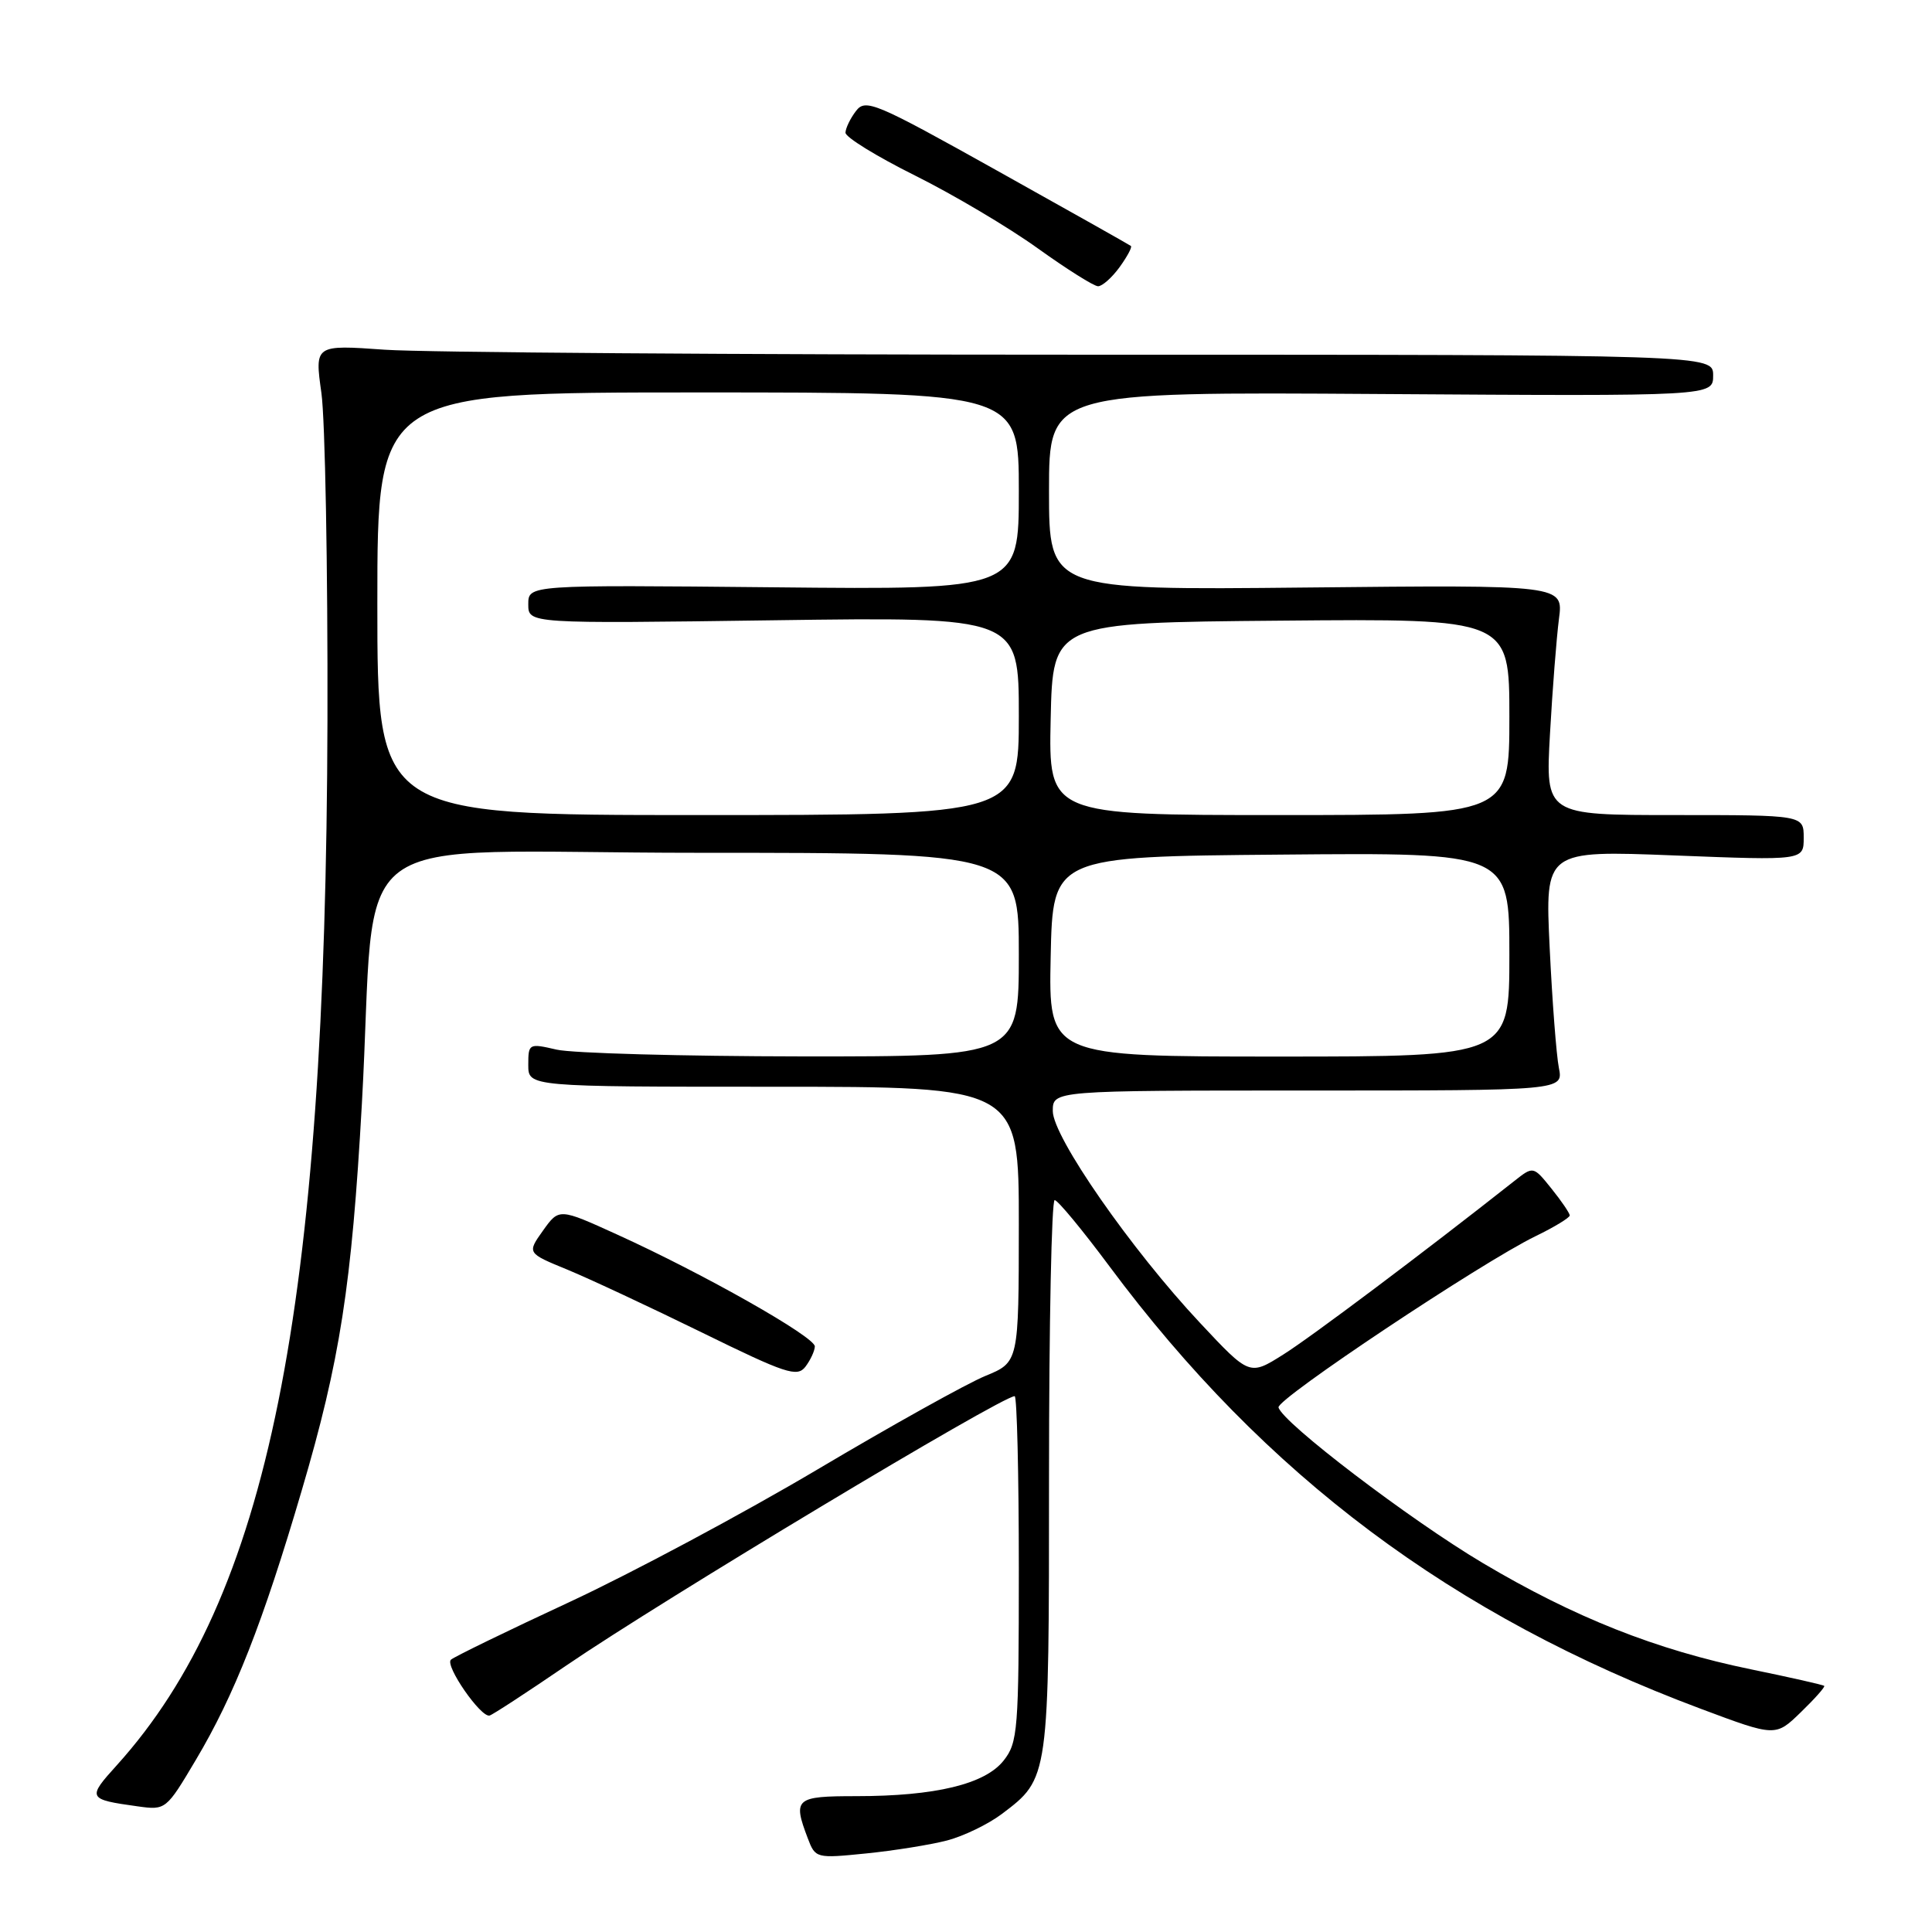 <?xml version="1.0" encoding="UTF-8" standalone="no"?>
<!DOCTYPE svg PUBLIC "-//W3C//DTD SVG 1.1//EN" "http://www.w3.org/Graphics/SVG/1.1/DTD/svg11.dtd" >
<svg xmlns="http://www.w3.org/2000/svg" xmlns:xlink="http://www.w3.org/1999/xlink" version="1.1" viewBox="0 0 256 256">
 <g >
 <path fill="currentColor"
d=" M 125.50 243.87 C 127.70 243.29 130.96 241.71 132.75 240.36 C 139.03 235.61 139.00 235.80 139.00 195.55 C 139.00 175.45 139.34 159.01 139.75 159.02 C 140.16 159.03 143.42 162.97 146.99 167.77 C 167.63 195.53 192.46 214.12 225.38 226.43 C 235.27 230.13 235.27 230.13 238.62 226.88 C 240.46 225.10 241.86 223.52 241.72 223.39 C 241.58 223.25 237.20 222.26 231.99 221.19 C 219.44 218.61 208.61 214.32 196.46 207.10 C 186.80 201.36 169.92 188.50 169.41 186.49 C 169.13 185.39 196.30 167.29 203.45 163.81 C 205.95 162.60 208.00 161.35 208.00 161.05 C 207.99 160.75 206.91 159.15 205.58 157.50 C 203.17 154.50 203.17 154.50 200.64 156.50 C 188.64 165.97 173.70 177.19 170.03 179.49 C 165.57 182.30 165.57 182.30 159.01 175.29 C 149.87 165.54 139.50 150.62 139.50 147.22 C 139.50 144.50 139.50 144.50 173.33 144.50 C 207.15 144.50 207.15 144.50 206.56 141.50 C 206.23 139.85 205.68 132.69 205.34 125.59 C 204.72 112.68 204.72 112.68 221.86 113.35 C 239.00 114.02 239.00 114.02 239.00 111.01 C 239.00 108.00 239.00 108.00 221.89 108.00 C 204.78 108.00 204.78 108.00 205.38 97.25 C 205.71 91.34 206.25 84.47 206.57 82.00 C 207.16 77.50 207.16 77.50 173.08 77.85 C 139.00 78.20 139.00 78.20 139.00 65.06 C 139.00 51.92 139.00 51.92 183.00 52.21 C 227.00 52.50 227.00 52.50 227.00 49.75 C 227.00 47.00 227.00 47.00 143.65 47.00 C 97.81 47.00 56.12 46.70 51.00 46.34 C 41.69 45.68 41.69 45.68 42.59 52.09 C 43.08 55.62 43.44 75.15 43.39 95.50 C 43.18 173.79 35.53 211.69 15.48 233.90 C 11.52 238.27 11.60 238.43 18.24 239.35 C 21.96 239.87 22.02 239.82 25.96 233.18 C 31.06 224.61 34.84 214.99 39.98 197.50 C 45.06 180.27 46.60 170.37 47.95 146.27 C 50.06 108.62 44.19 113.00 92.59 113.00 C 135.00 113.00 135.00 113.00 135.00 126.50 C 135.00 140.00 135.00 140.00 106.25 139.98 C 90.44 139.96 75.81 139.56 73.75 139.08 C 70.08 138.23 70.00 138.27 70.00 141.11 C 70.00 144.00 70.00 144.00 102.50 144.00 C 135.00 144.00 135.00 144.00 135.00 162.25 C 134.99 180.50 134.99 180.50 130.56 182.32 C 128.12 183.32 118.11 188.90 108.32 194.71 C 98.52 200.52 83.75 208.42 75.50 212.26 C 67.25 216.09 60.16 219.54 59.75 219.92 C 58.91 220.68 63.71 227.61 64.87 227.32 C 65.27 227.22 69.85 224.23 75.05 220.68 C 87.72 212.03 132.72 185.00 134.45 185.00 C 134.75 185.00 135.00 195.29 135.00 207.87 C 135.00 229.25 134.87 230.90 132.99 233.28 C 130.53 236.41 123.94 238.00 113.45 238.00 C 105.39 238.00 105.03 238.31 107.03 243.57 C 108.04 246.24 108.14 246.26 114.78 245.59 C 118.47 245.22 123.30 244.44 125.50 243.87 Z  M 107.97 178.41 C 108.00 177.15 93.18 168.76 81.79 163.59 C 74.08 160.08 74.08 160.08 71.95 163.06 C 69.83 166.04 69.83 166.04 75.17 168.23 C 78.10 169.44 86.12 173.19 93.00 176.56 C 104.13 182.02 105.63 182.52 106.72 181.10 C 107.39 180.22 107.95 179.01 107.97 178.41 Z  M 148.35 35.40 C 149.36 34.00 150.04 32.74 149.85 32.59 C 149.66 32.44 141.69 27.95 132.14 22.62 C 115.96 13.58 114.69 13.04 113.42 14.71 C 112.67 15.69 112.05 16.98 112.03 17.58 C 112.01 18.17 116.16 20.73 121.25 23.26 C 126.34 25.80 133.65 30.13 137.50 32.90 C 141.35 35.66 144.95 37.93 145.50 37.93 C 146.05 37.93 147.33 36.80 148.35 35.40 Z  M 139.22 126.75 C 139.50 113.50 139.50 113.50 169.75 113.24 C 200.00 112.97 200.00 112.97 200.00 126.49 C 200.00 140.00 200.00 140.00 169.47 140.00 C 138.94 140.00 138.94 140.00 139.22 126.75 Z  M 50.00 80.00 C 50.00 52.00 50.00 52.00 92.50 52.00 C 135.00 52.00 135.00 52.00 135.00 65.07 C 135.00 78.15 135.00 78.15 102.50 77.82 C 70.00 77.50 70.00 77.50 70.00 80.07 C 70.00 82.64 70.00 82.64 102.50 82.19 C 135.00 81.74 135.00 81.74 135.00 94.87 C 135.00 108.00 135.00 108.00 92.50 108.00 C 50.00 108.00 50.00 108.00 50.00 80.00 Z  M 139.22 95.25 C 139.50 82.50 139.50 82.50 169.75 82.24 C 200.00 81.97 200.00 81.97 200.00 94.99 C 200.00 108.00 200.00 108.00 169.47 108.00 C 138.94 108.00 138.94 108.00 139.22 95.25 Z "/>
</g>
</svg>